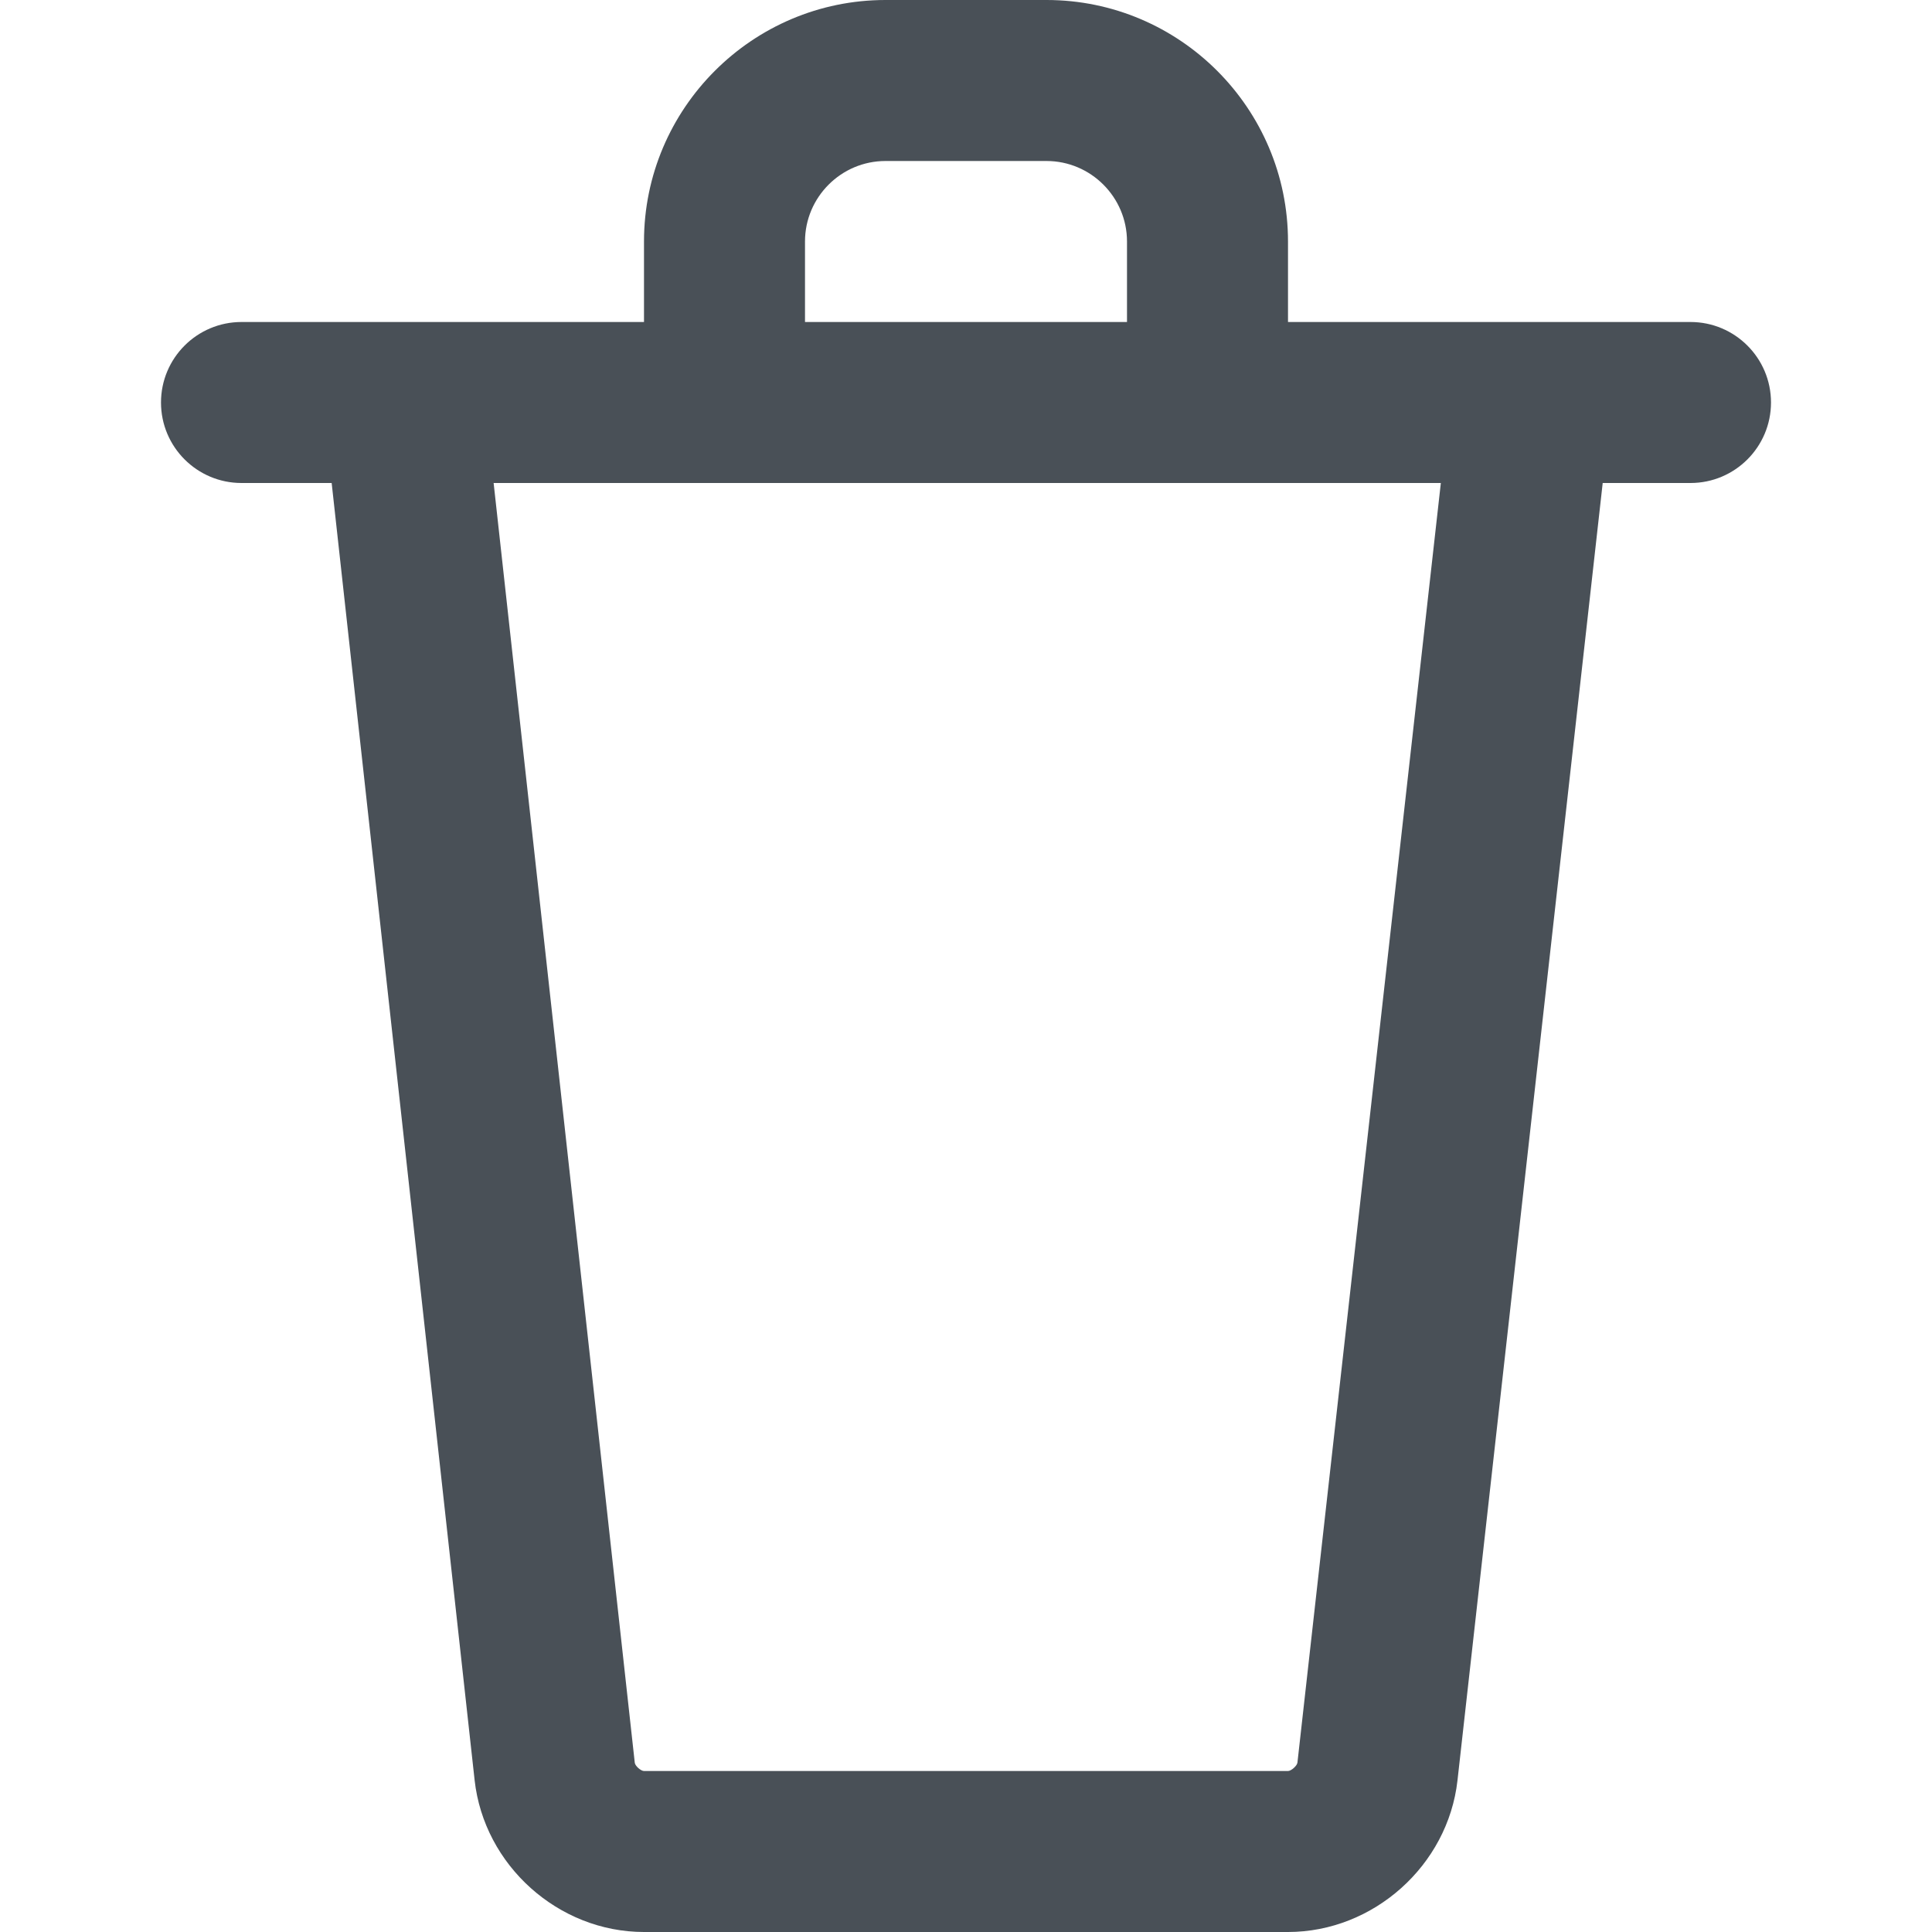 <svg width="18" height="18" viewBox="0 0 18 18" fill="none" xmlns="http://www.w3.org/2000/svg">
<path fill-rule="evenodd" clip-rule="evenodd" d="M15.75 4.5H14.932L13.579 16.588C13.49 17.38 12.796 18 12 18L6 18C5.202 18 4.51 17.379 4.422 16.586L3.09 4.5H2.25C1.836 4.5 1.5 4.164 1.5 3.75C1.5 3.336 1.836 3 2.25 3L6 3V2.25C6 1.01 7.01 0 8.25 0L9.75 0C10.991 0 12 1.01 12 2.25V3L15.75 3C16.164 3 16.5 3.336 16.5 3.75C16.5 4.164 16.164 4.5 15.75 4.5ZM10.5 2.25C10.5 1.837 10.163 1.5 9.75 1.5L8.25 1.5C7.837 1.5 7.5 1.837 7.5 2.25V3L10.5 3V2.25ZM4.599 4.5L5.914 16.423C5.917 16.452 5.97 16.5 6 16.5L12 16.5C12.03 16.5 12.085 16.451 12.088 16.421L13.424 4.5L4.599 4.5Z" fill="#495057"/>
</svg>
